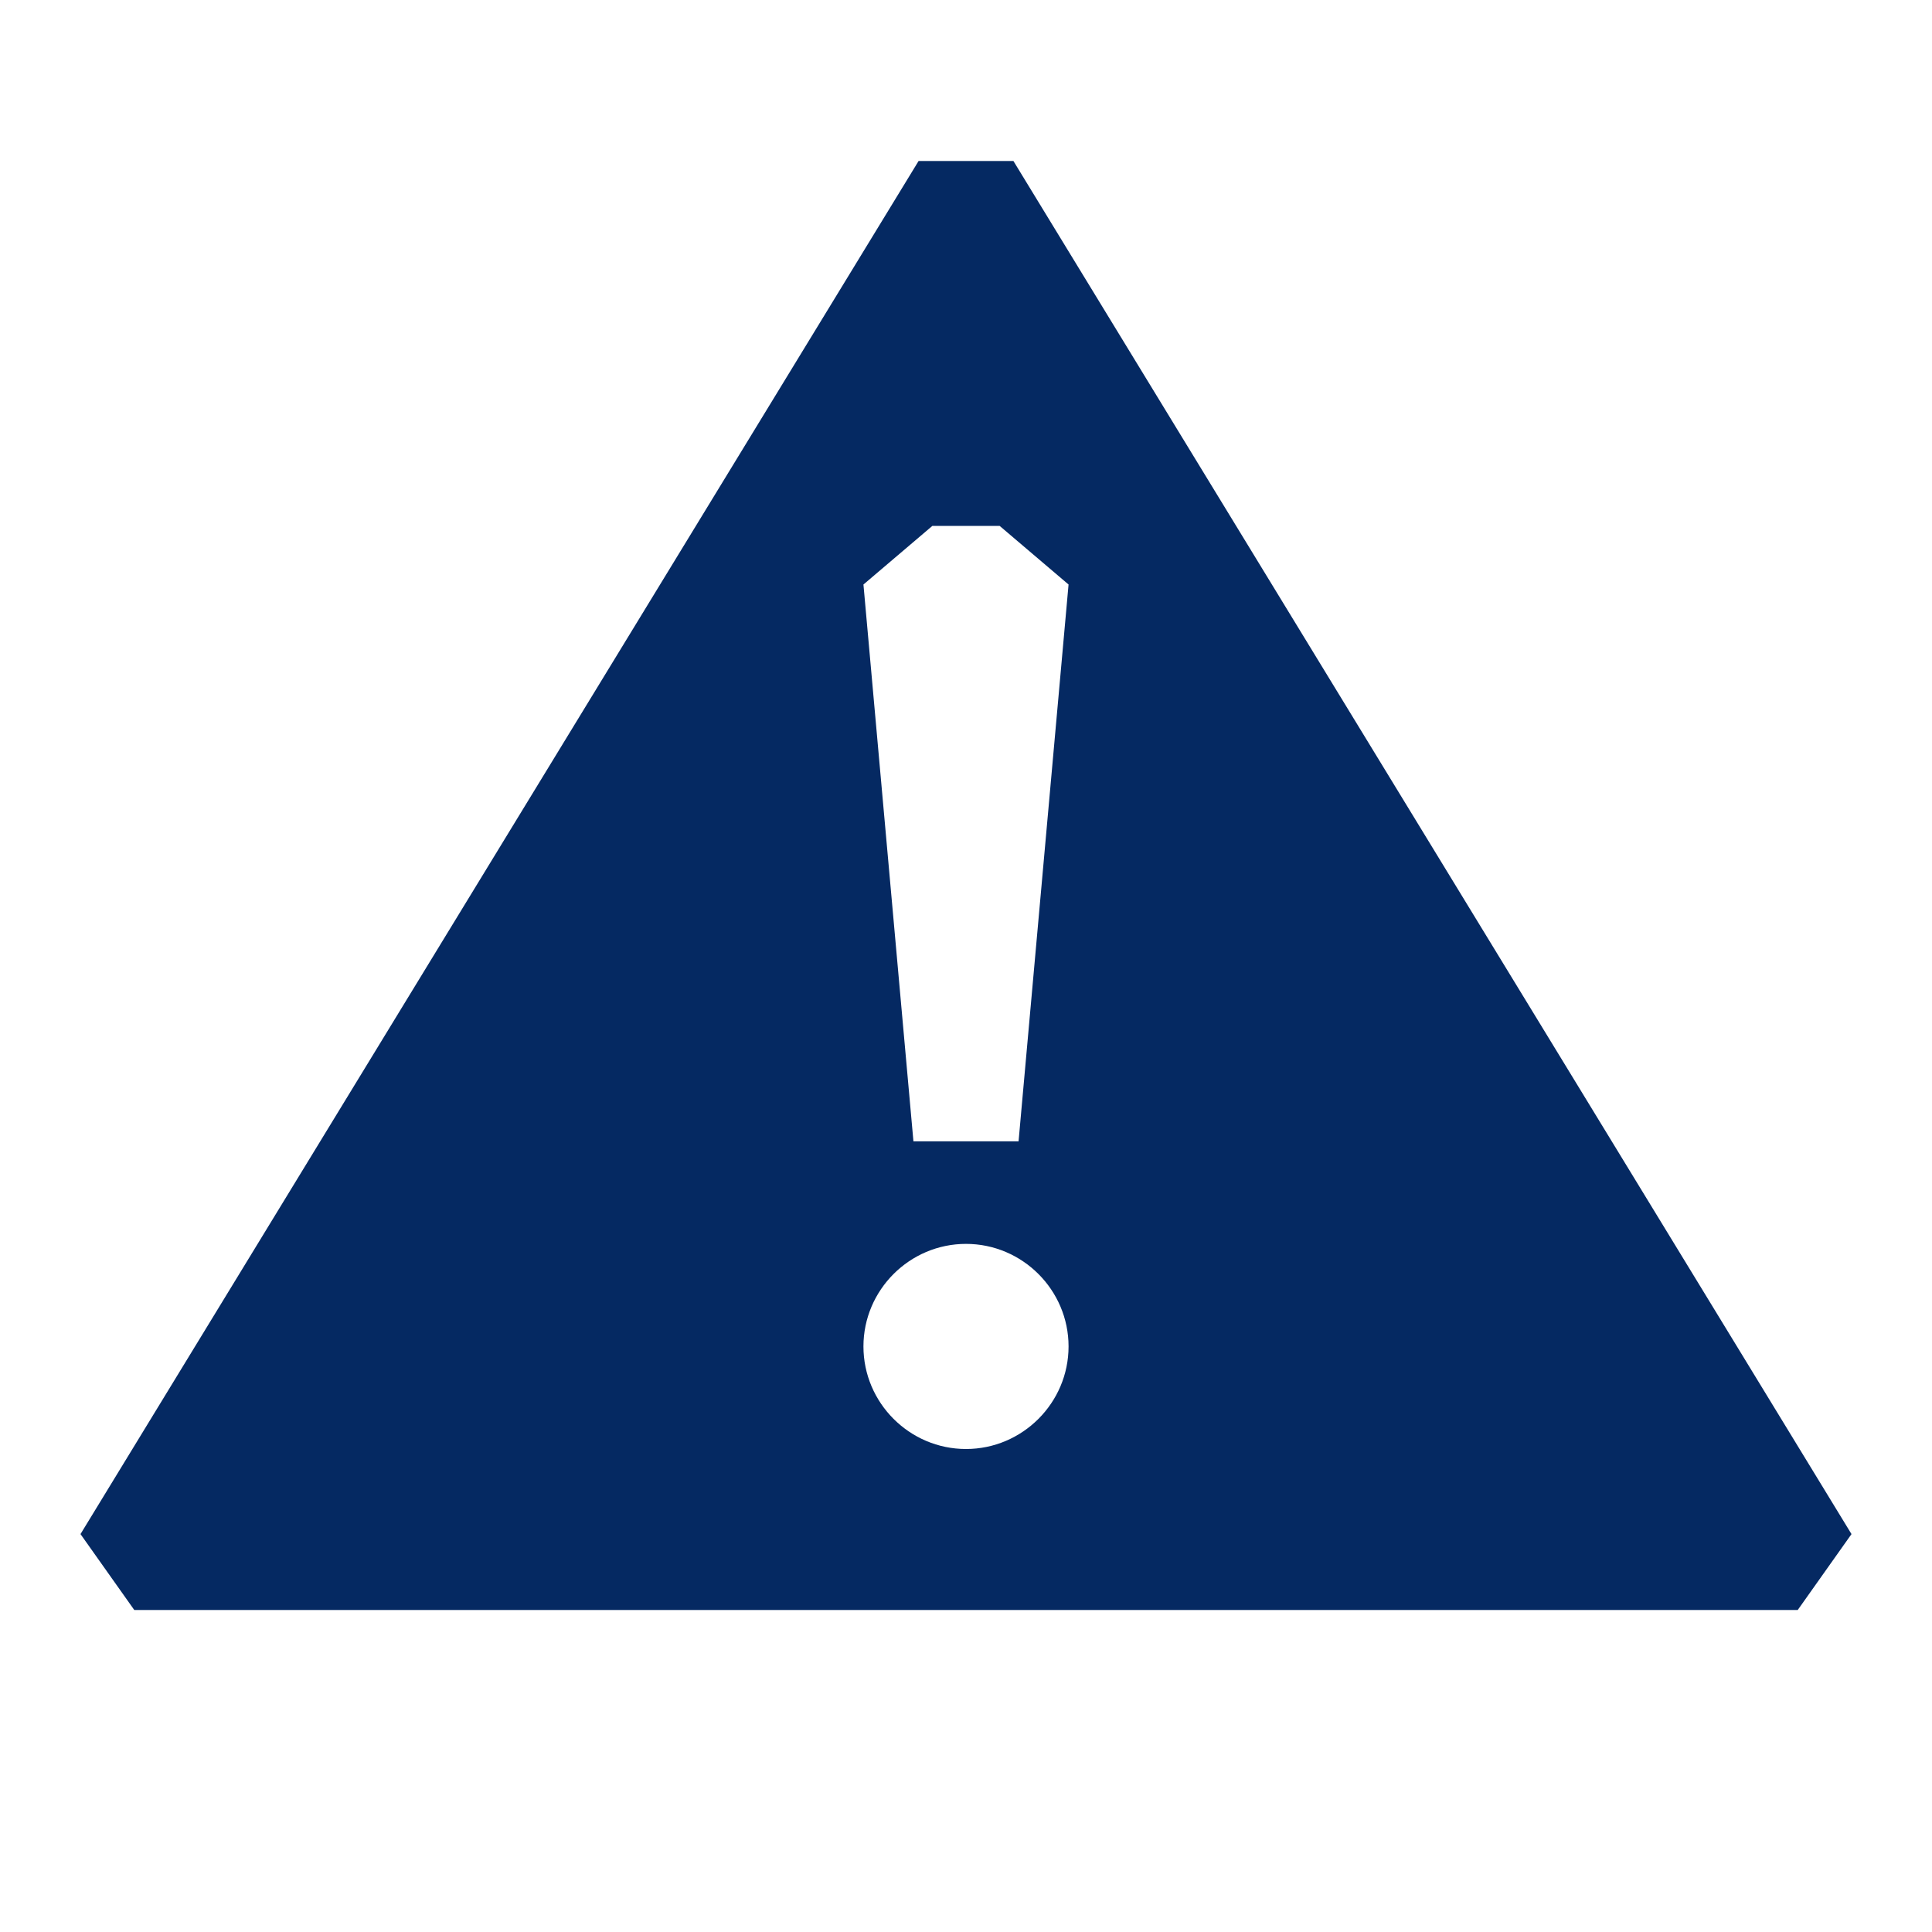 <svg width="24" height="24" viewBox="0 0 24 24" fill="none" xmlns="http://www.w3.org/2000/svg">
<path fill-rule="evenodd" clip-rule="evenodd" d="M11.411 2L1 19.057L1.668 20H22.332L23 19.057L12.589 2H11.411ZM11.347 14.178H12.653L13.274 7.261L12.418 6.533H11.582L10.726 7.261L11.347 14.178ZM12 15.452C12.701 15.452 13.274 16.025 13.274 16.726C13.274 17.427 12.701 18 12 18C11.299 18 10.726 17.427 10.726 16.726C10.726 16.025 11.299 15.452 12 15.452Z" fill="#052962"/>
</svg>
